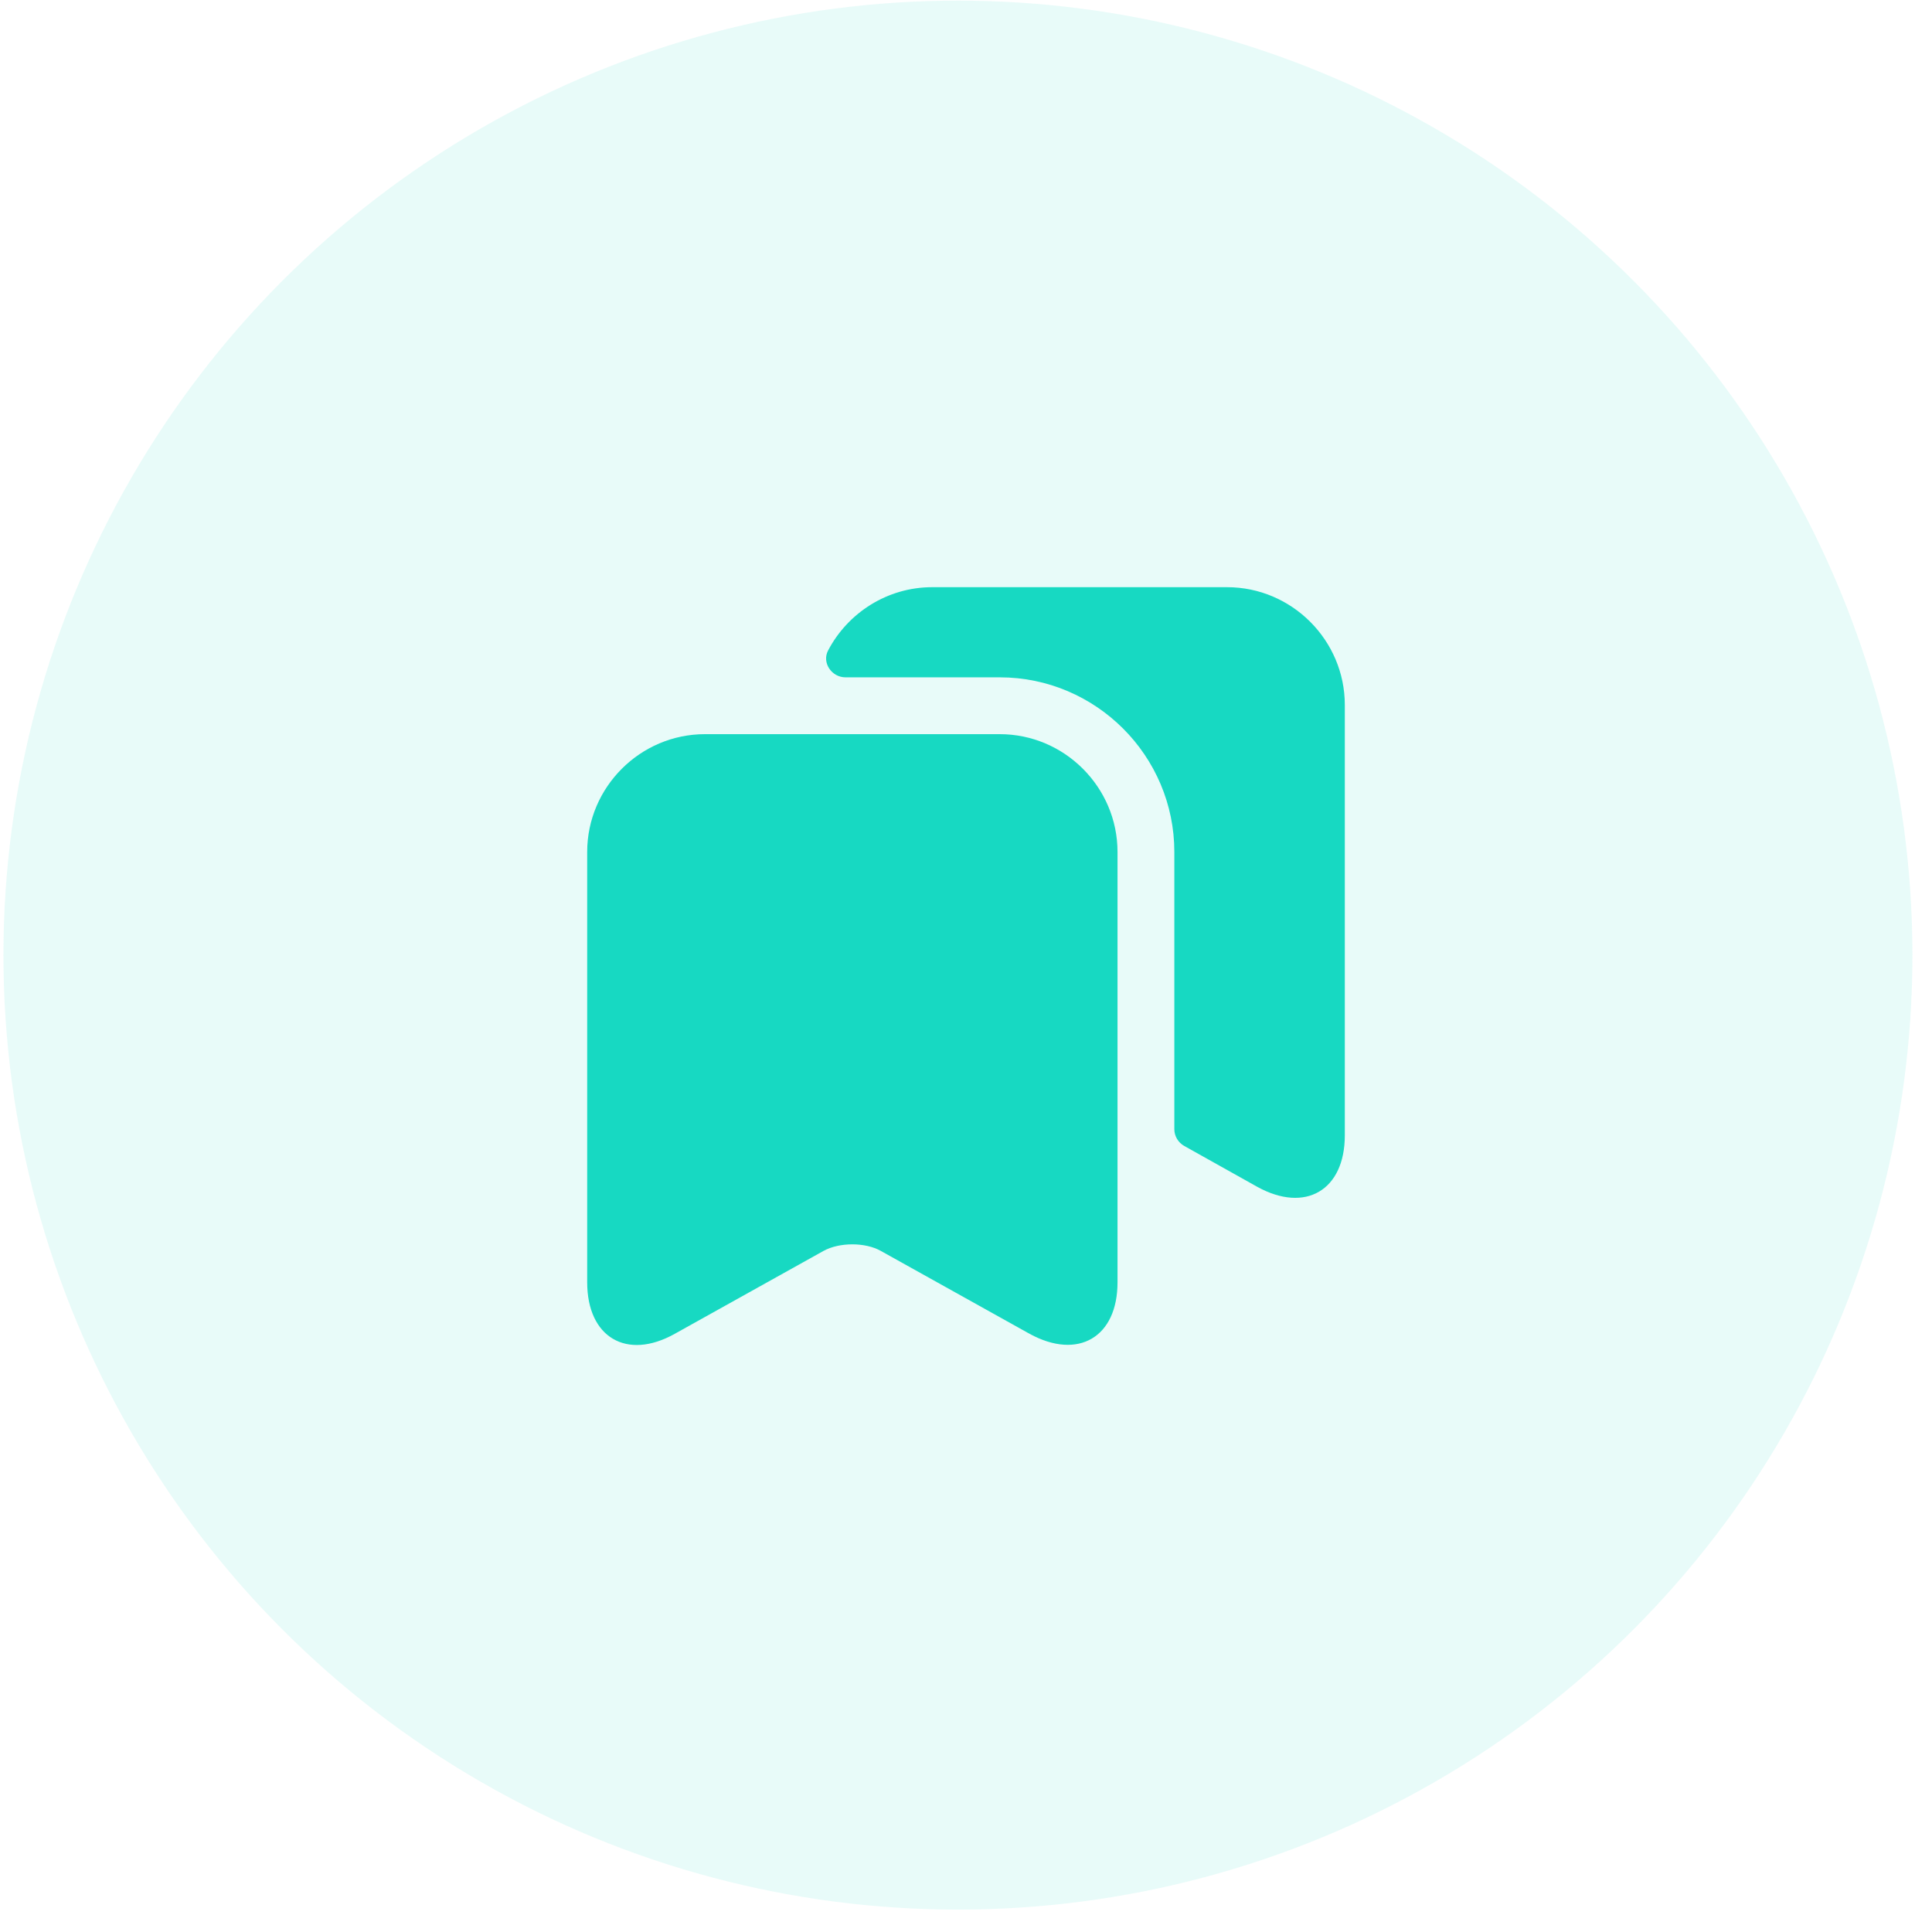 <svg width="68" height="68" viewBox="0 0 68 68" fill="none" xmlns="http://www.w3.org/2000/svg">
<circle cx="33.716" cy="33.617" r="33.595" fill="#17D9C2" fill-opacity="0.1"/>
<path d="M35.187 25.84H24.813C22.533 25.84 20.667 27.707 20.667 29.987V45.133C20.667 47.067 22.053 47.893 23.747 46.947L28.987 44.027C29.547 43.72 30.453 43.72 31 44.027L36.24 46.947C37.947 47.88 39.333 47.067 39.333 45.133V29.987C39.333 27.707 37.467 25.84 35.187 25.84Z" fill="#17D9C2"/>
<path d="M47.333 24.813V39.96C47.333 41.893 45.947 42.707 44.253 41.773L41.68 40.333C41.467 40.213 41.333 39.987 41.333 39.747V29.987C41.333 26.6 38.573 23.84 35.187 23.84H29.76C29.267 23.84 28.92 23.32 29.147 22.893C29.84 21.573 31.227 20.667 32.813 20.667H43.187C45.467 20.667 47.333 22.533 47.333 24.813Z" fill="#17D9C2"/>
</svg>
